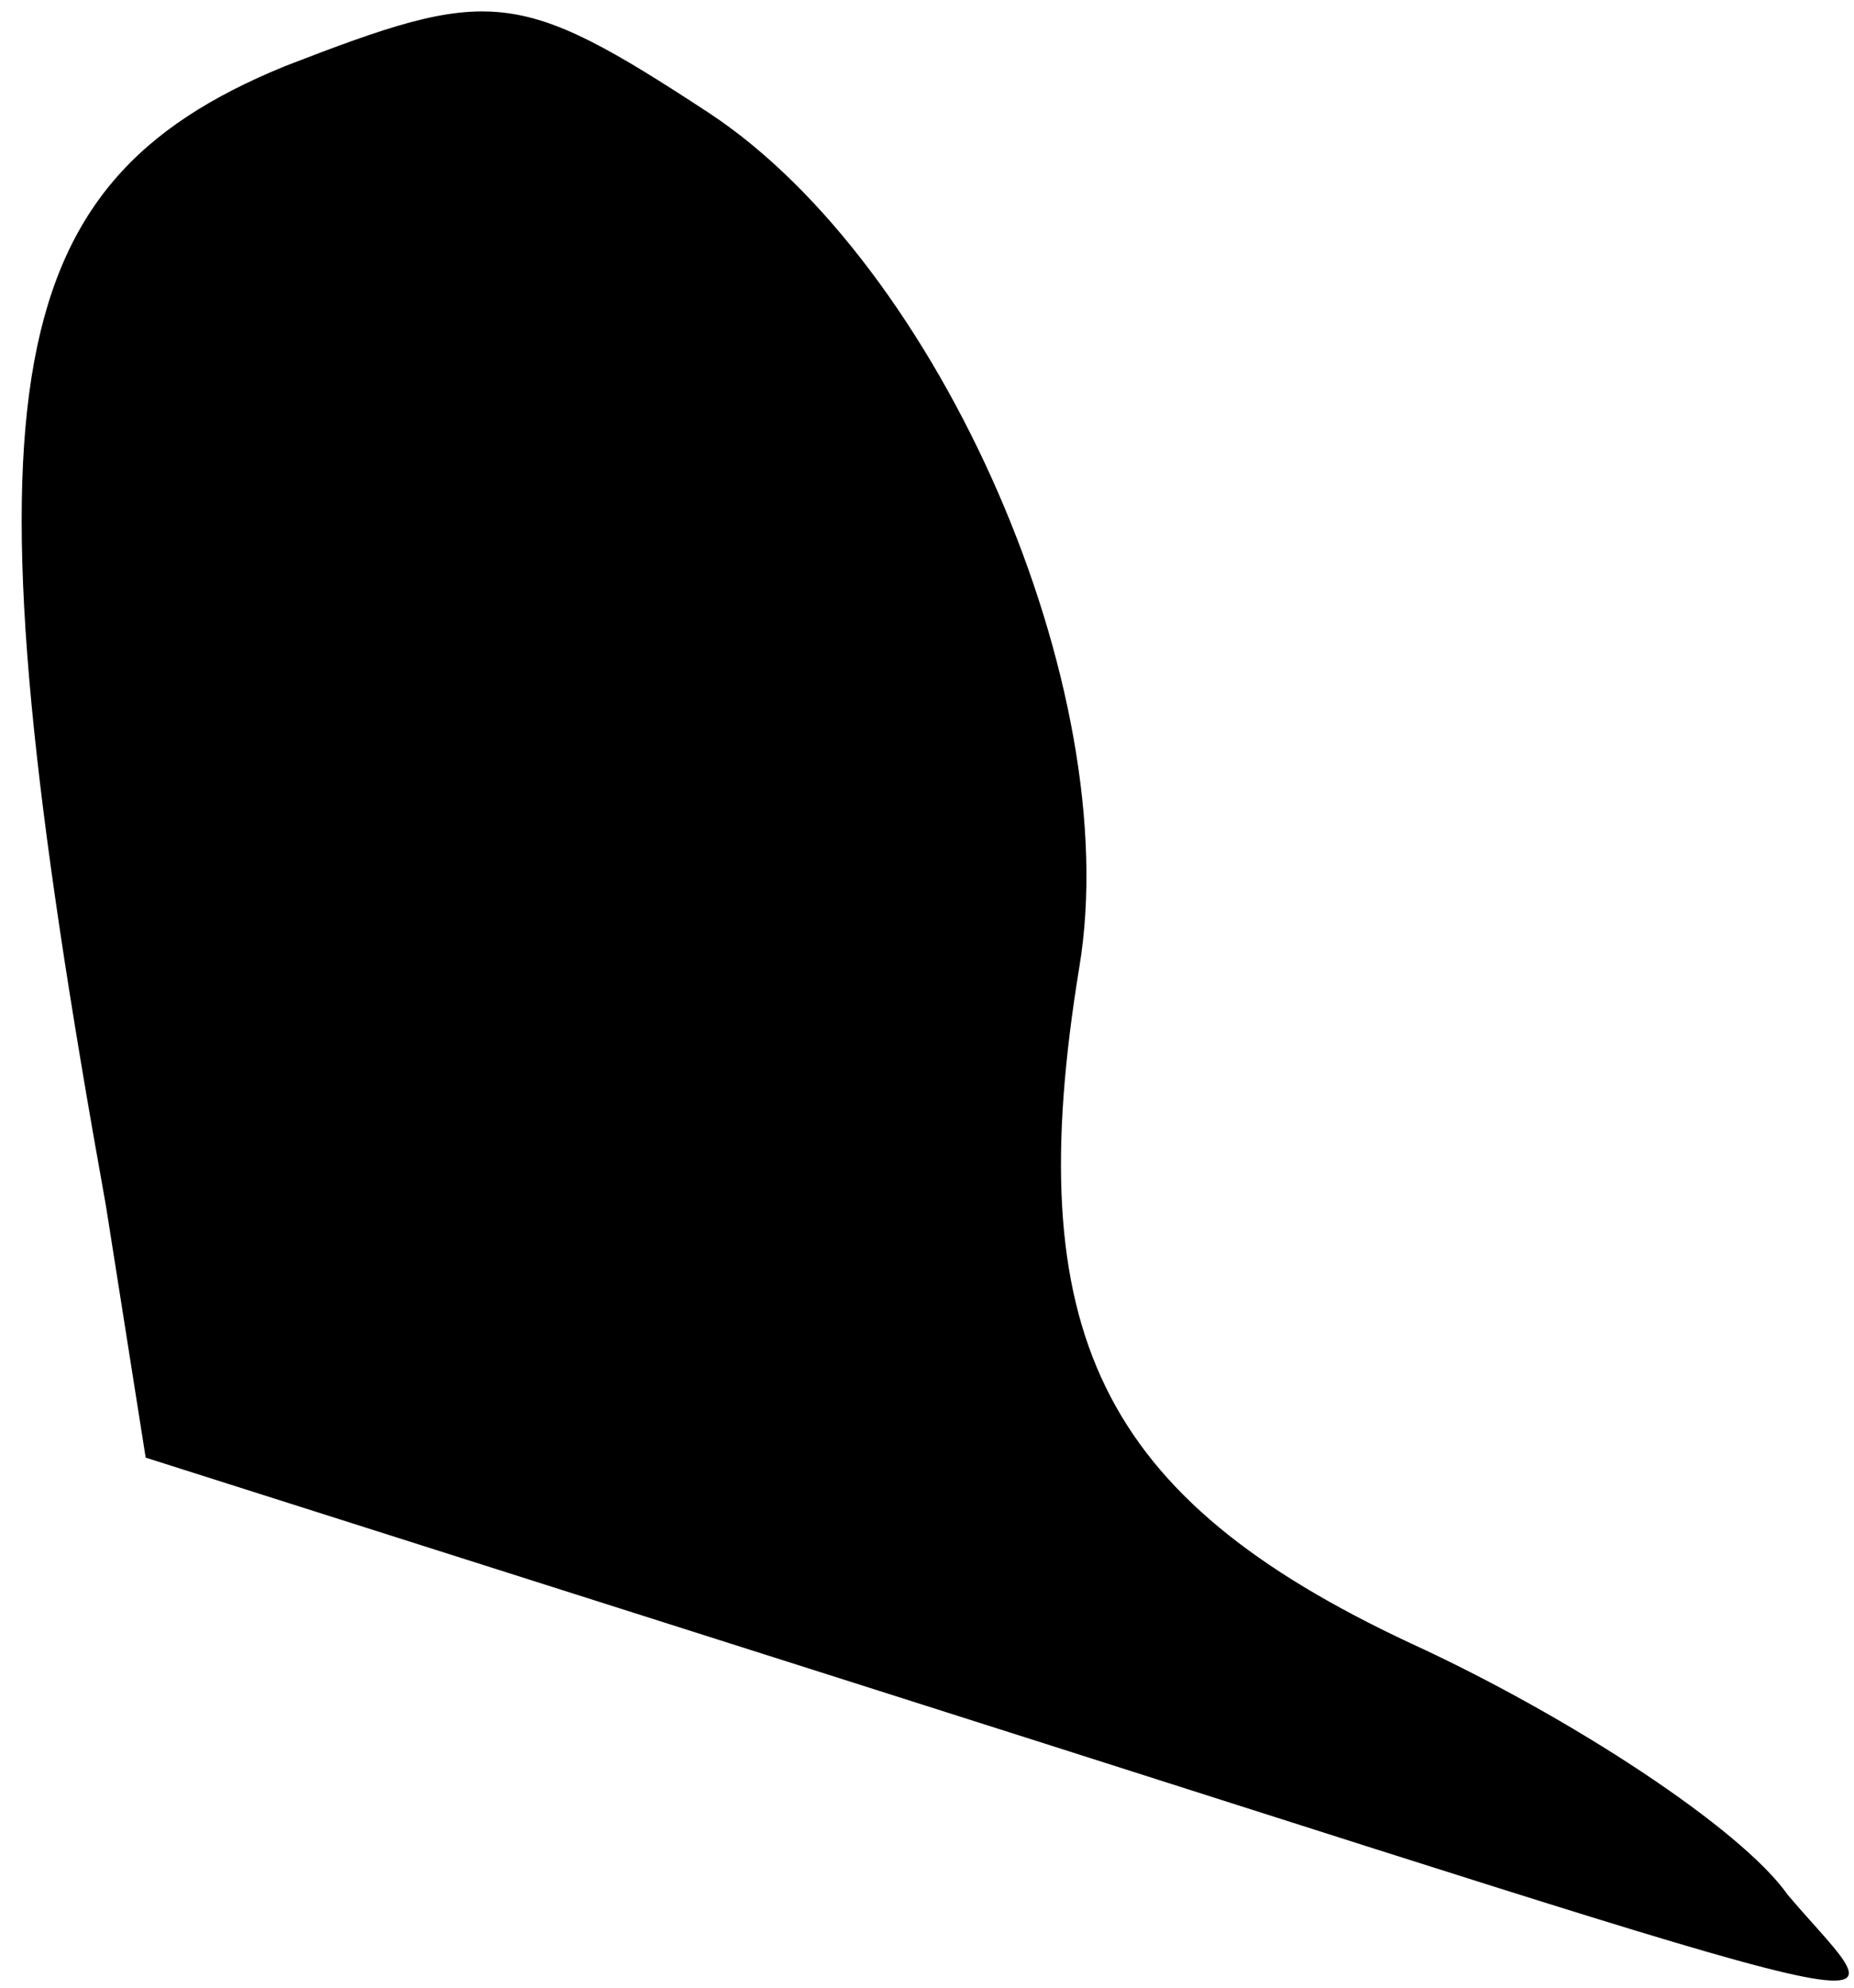 <?xml version="1.0" standalone="no"?>
<!DOCTYPE svg PUBLIC "-//W3C//DTD SVG 20010904//EN"
 "http://www.w3.org/TR/2001/REC-SVG-20010904/DTD/svg10.dtd">
<svg version="1.0" xmlns="http://www.w3.org/2000/svg"
 width="28pt" height="30pt" viewBox="0 0 28 30"
 preserveAspectRatio="xMidYMid meet">
<g transform="translate(0,30) scale(0.1,-0.1)"
fill="#000000" stroke="none">
<path fill="#000000" stroke="none" d="M43 290 c-44 -18 -49 -50 -27 -172 l6
-38 107 -34 c170 -54 158 -52 141 -32 -7 10 -33 27 -57 38 -47 22 -59 47 -50
102 7 42 -21 106 -56 129 -29 19 -33 19 -64 7z"/>
</g>
</svg>
